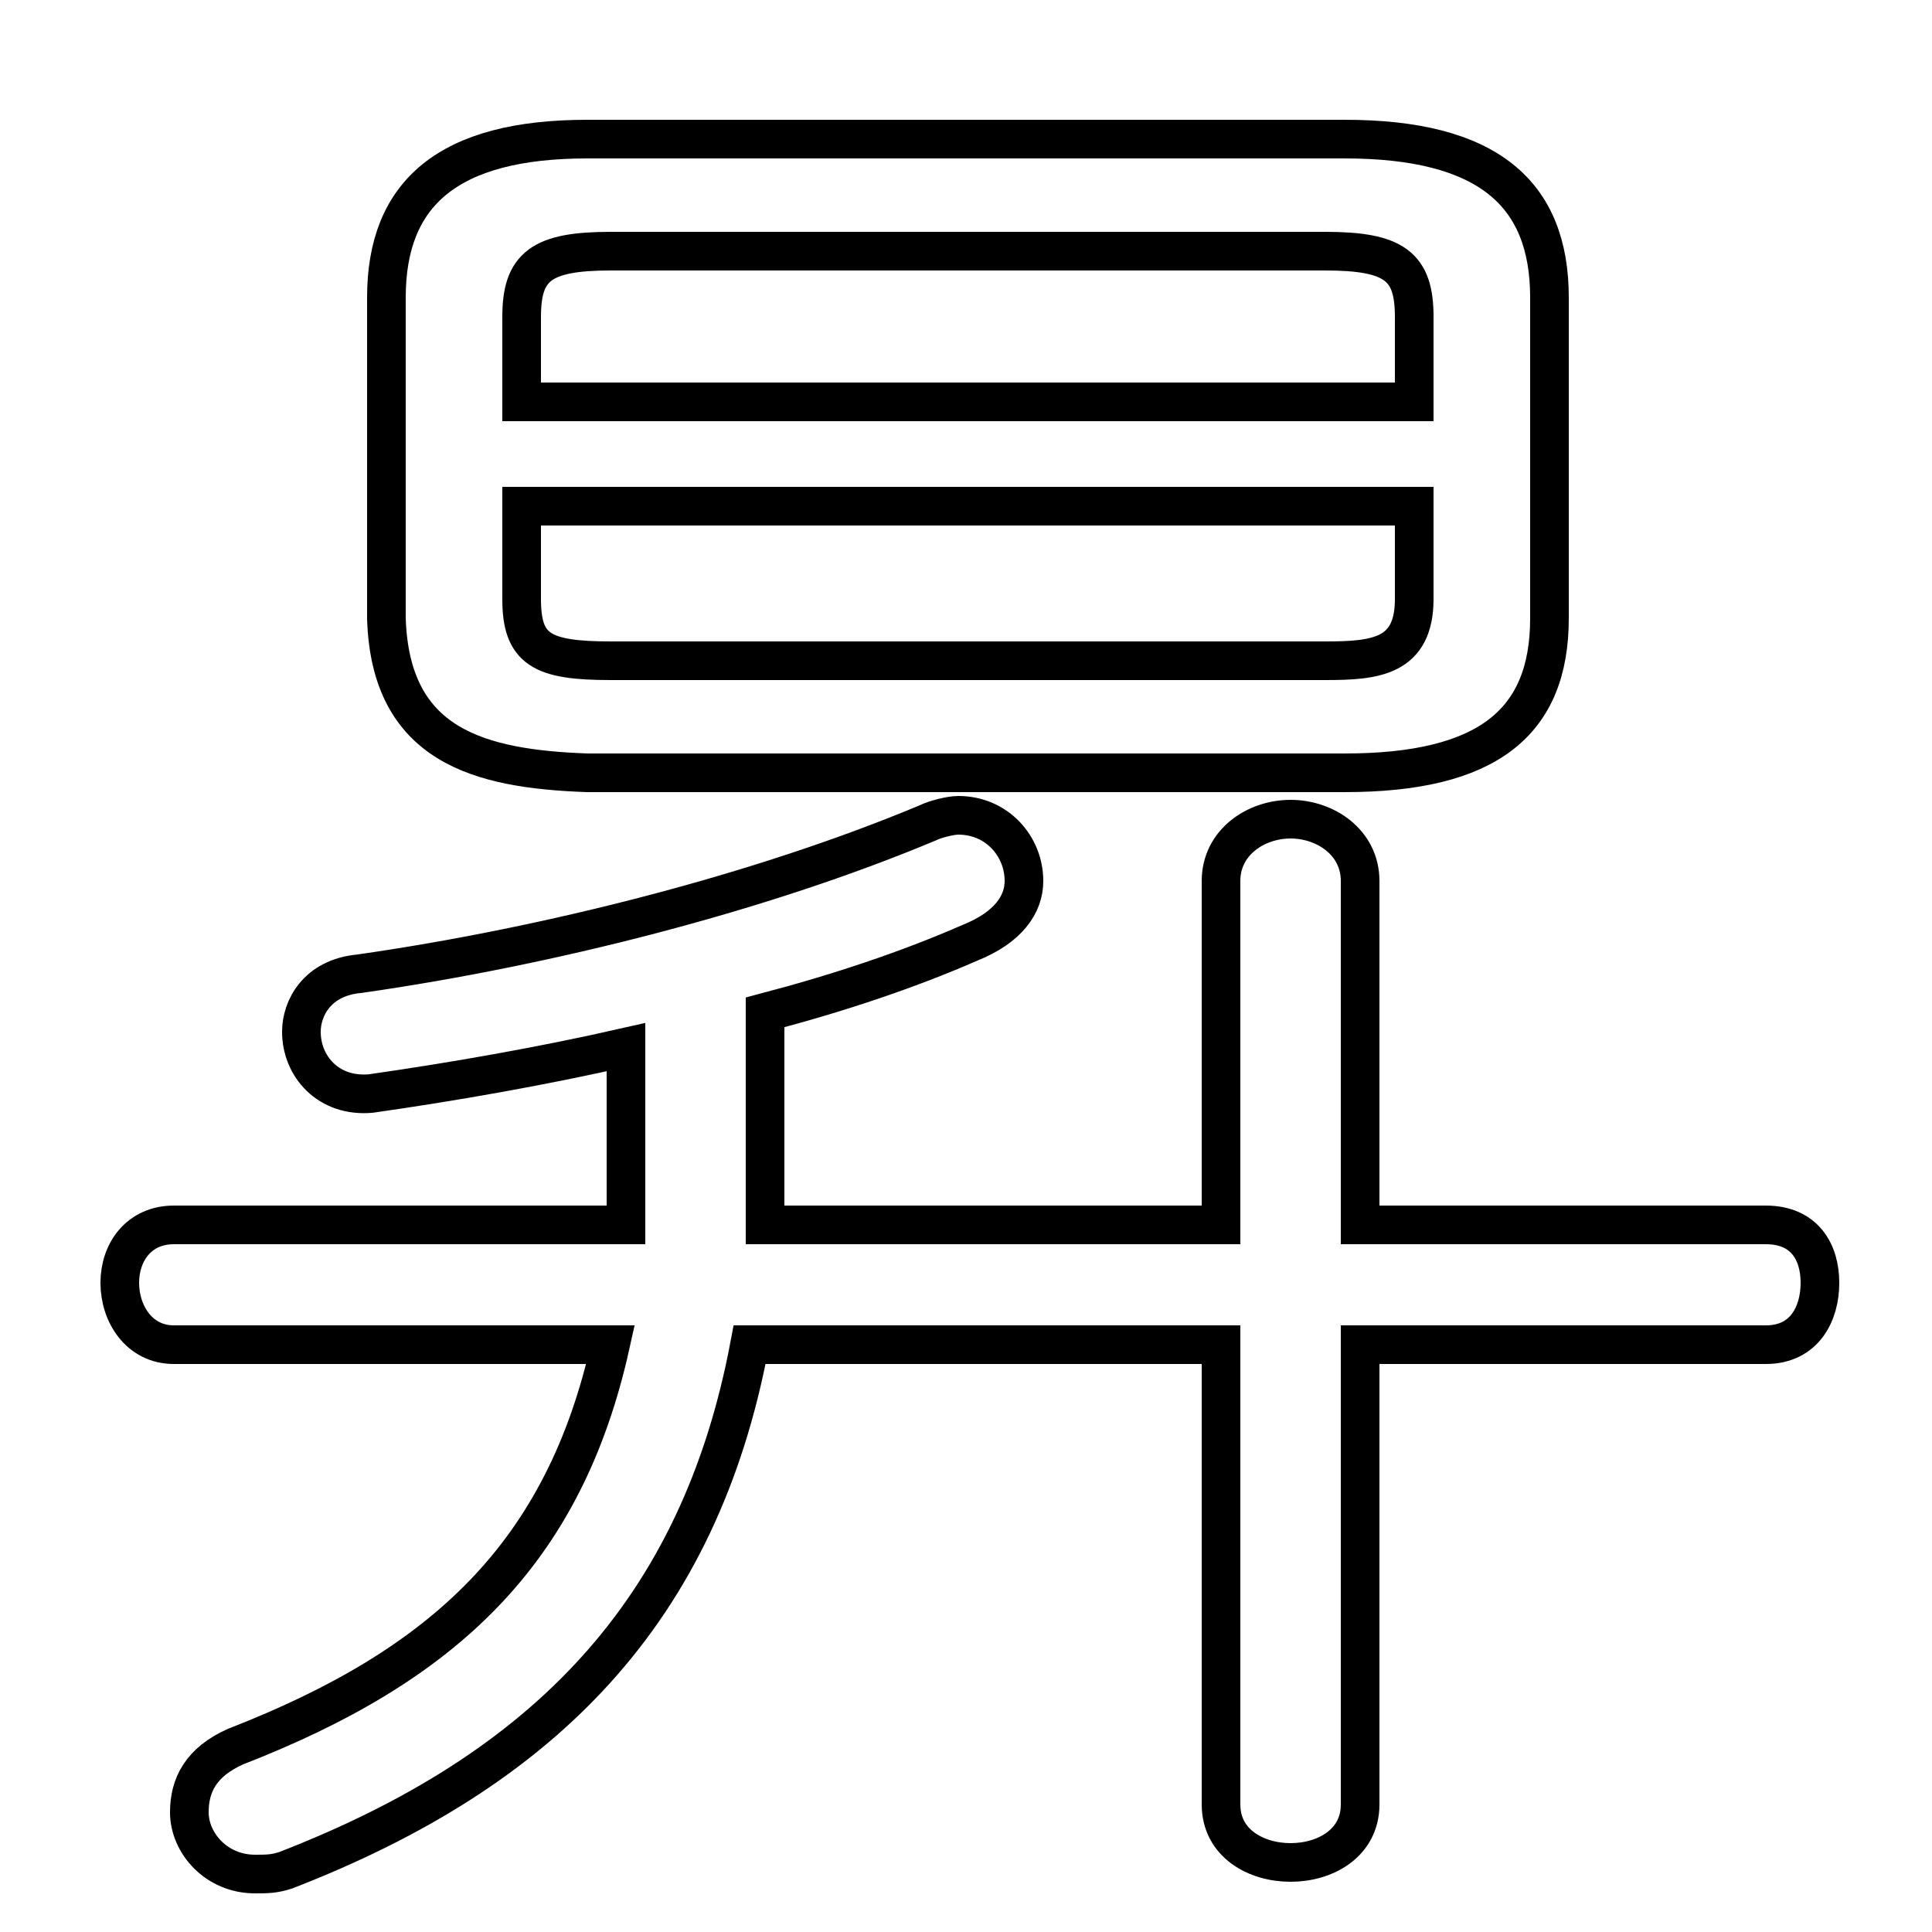 <svg xmlns="http://www.w3.org/2000/svg" viewBox="0 -44.0 50.0 50.0">
    <rect x="0" y="-44.0" width="50.0" height="50.0" fill="#808080" stroke="none"/>
    <g transform="scale(1, -1)">
        <!-- ボディの枠 -->
        <rect x="0" y="-6.0" width="50.0" height="50.0"
            stroke="white" fill="white"/>
        <!-- グリフ座標系の原点 -->
        <circle cx="0" cy="0" r="5" fill="white"/>
        <!-- グリフのアウトライン -->
        <g style="fill:none;stroke:#000000;stroke-width:1;">
<path d="M 34.8 24.0 C 38.5 24.0 40.1 25.3 40.1 28.0 L 40.1 36.3 C 40.1 39.0 38.5 40.4 34.8 40.4 L 15.2 40.4 C 11.6 40.4 10.0 39.0 10.0 36.3 L 10.0 28.0 C 10.1 24.7 12.4 24.1 15.2 24.0 Z M 15.8 26.9 C 14.0 26.9 13.5 27.2 13.5 28.5 L 13.5 30.9 L 36.6 30.9 L 36.6 28.5 C 36.6 27.0 35.6 26.9 34.3 26.9 Z M 36.6 33.6 L 13.5 33.6 L 13.5 35.8 C 13.5 37.1 14.0 37.5 15.8 37.5 L 34.3 37.5 C 36.1 37.5 36.6 37.1 36.6 35.8 Z M 35.2 9.2 L 45.7 9.2 C 46.7 9.2 47.1 10.0 47.1 10.8 C 47.1 11.6 46.7 12.3 45.7 12.3 L 35.2 12.3 L 35.2 21.2 C 35.2 22.2 34.3 22.8 33.4 22.8 C 32.5 22.8 31.6 22.2 31.6 21.2 L 31.6 12.3 L 19.8 12.3 C 19.8 13.0 19.8 13.7 19.8 14.4 L 19.8 17.8 C 21.7 18.3 23.5 18.9 25.1 19.6 C 26.1 20.0 26.5 20.6 26.5 21.2 C 26.5 22.1 25.8 22.9 24.8 22.9 C 24.6 22.9 24.2 22.8 24.0 22.7 C 19.7 20.9 14.2 19.5 9.3 18.8 C 8.2 18.7 7.8 17.9 7.8 17.3 C 7.8 16.4 8.5 15.6 9.6 15.7 C 11.7 16.0 14.0 16.4 16.2 16.9 L 16.2 14.6 C 16.2 13.8 16.2 13.1 16.2 12.3 L 4.5 12.3 C 3.6 12.3 3.1 11.6 3.1 10.8 C 3.1 10.0 3.6 9.2 4.5 9.2 L 15.8 9.2 C 14.6 3.8 11.5 0.9 6.1 -1.2 C 5.2 -1.6 4.9 -2.2 4.9 -2.9 C 4.9 -3.7 5.6 -4.5 6.6 -4.5 C 6.9 -4.5 7.1 -4.5 7.4 -4.4 C 14.1 -1.8 18.1 2.3 19.4 9.2 L 31.6 9.2 L 31.6 -2.7 C 31.6 -3.7 32.5 -4.2 33.4 -4.2 C 34.3 -4.2 35.2 -3.7 35.2 -2.7 Z"/>
</g>
</g>
</svg>